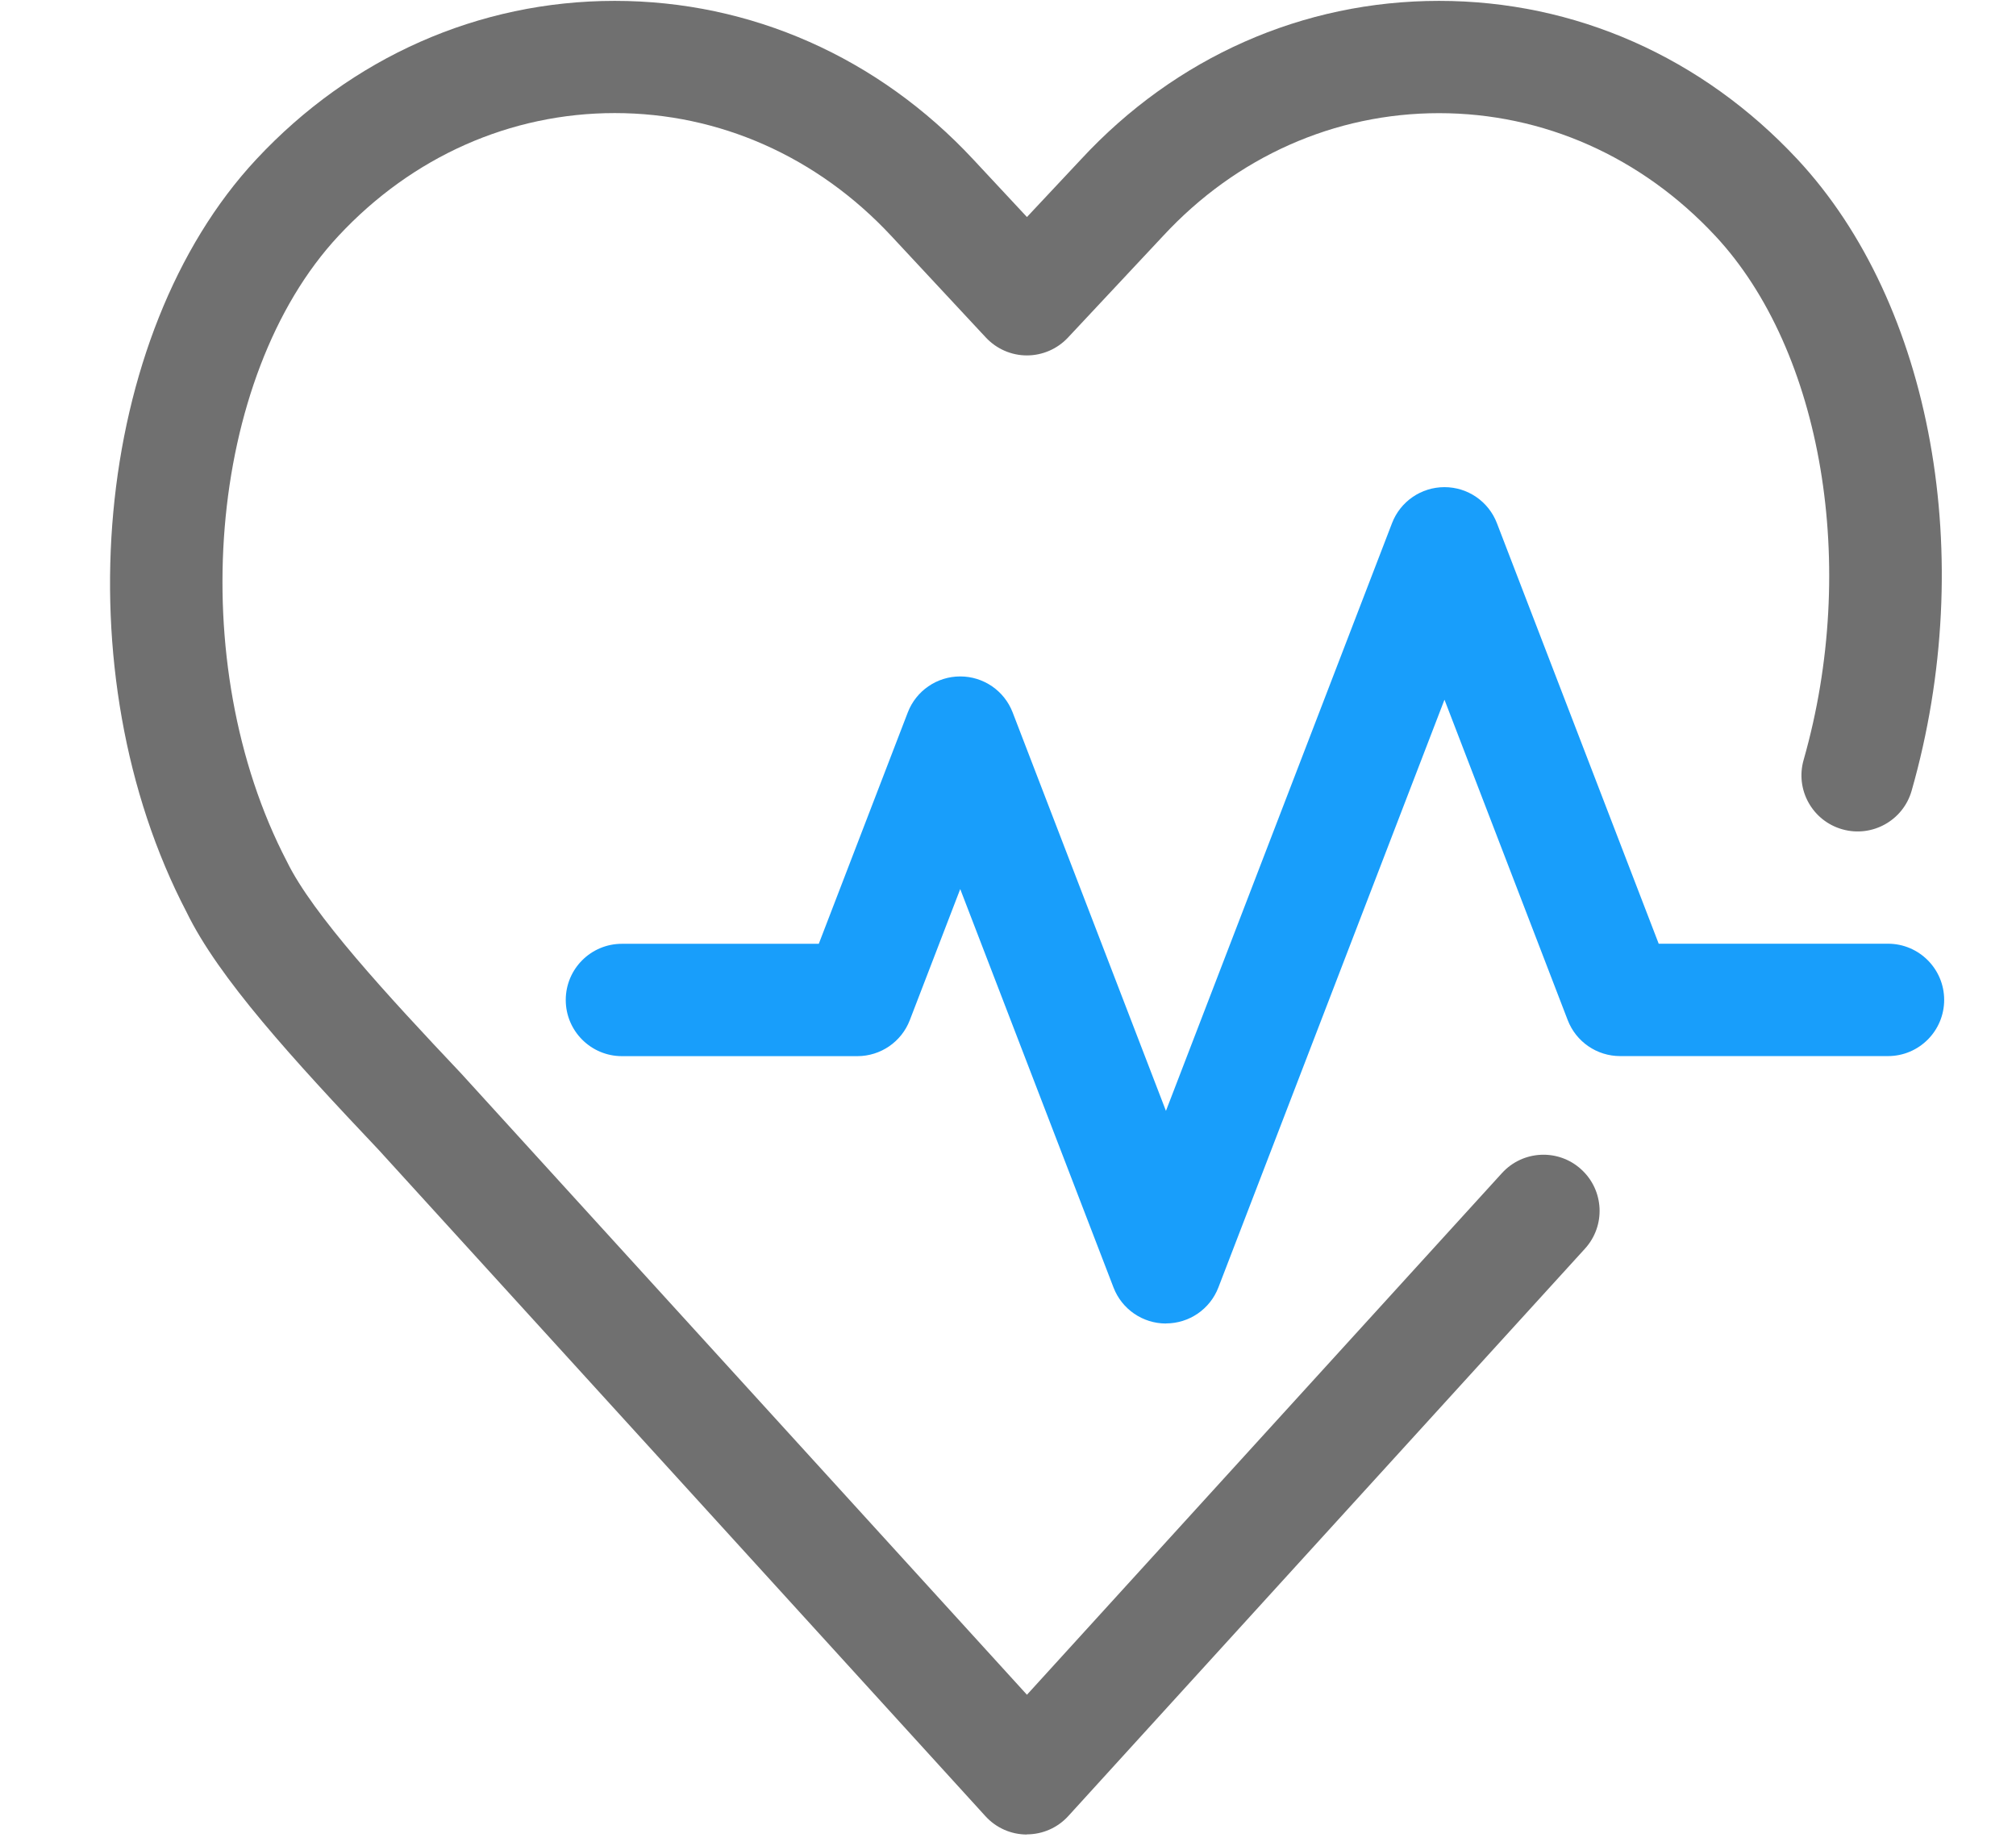 <svg width="95" height="87" viewBox="0 0 95 87" fill="none" xmlns="http://www.w3.org/2000/svg">
<path d="M48.389 86.441C47.643 86.441 46.936 86.127 46.435 85.575L17.856 54.194C13.802 49.91 10.296 46.079 8.793 42.981C2.914 31.718 4.371 15.777 12.071 7.514C16.561 2.695 22.563 0.041 28.968 0.041C35.373 0.041 41.378 2.695 45.865 7.514L48.393 10.226L50.939 7.51C55.397 2.695 61.391 0.041 67.811 0.041C74.231 0.041 80.218 2.695 84.708 7.514C91.056 14.327 93.216 26.279 90.082 37.258C89.682 38.664 88.214 39.476 86.811 39.075C85.404 38.675 84.589 37.211 84.993 35.804C87.593 26.687 85.884 16.538 80.835 11.12C77.358 7.388 72.731 5.332 67.811 5.332C62.892 5.332 58.268 7.384 54.813 11.113L50.323 15.91C49.821 16.444 49.122 16.747 48.389 16.747C47.657 16.747 46.958 16.44 46.456 15.903L41.999 11.117C38.522 7.384 33.895 5.328 28.971 5.328C24.049 5.328 19.425 7.384 15.948 11.117C9.763 17.757 8.652 31.256 13.521 40.597C14.729 43.079 18.242 46.891 21.737 50.588L48.393 79.855L70.776 55.276C71.76 54.194 73.434 54.115 74.512 55.1C75.594 56.084 75.674 57.758 74.685 58.84L50.344 85.568C49.843 86.12 49.133 86.434 48.389 86.434V86.441Z" fill="#707070"/>
<path d="M54.943 62.363C53.847 62.363 52.866 61.689 52.473 60.668L45.249 41.892L42.872 48.07C42.479 49.091 41.498 49.765 40.401 49.765H29.307C27.847 49.765 26.66 48.579 26.66 47.118C26.66 45.657 27.843 44.471 29.307 44.471H38.584L42.778 33.568C43.171 32.547 44.152 31.873 45.249 31.873C46.345 31.873 47.326 32.547 47.719 33.568L54.943 52.344L65.597 24.649C65.99 23.628 66.971 22.954 68.068 22.954C69.164 22.954 70.145 23.628 70.538 24.649L78.163 44.467H88.968C90.429 44.467 91.615 45.654 91.615 47.114C91.615 48.575 90.432 49.762 88.968 49.762H76.345C75.248 49.762 74.267 49.087 73.874 48.063L68.068 32.969L57.414 60.664C57.021 61.685 56.04 62.359 54.943 62.359V62.363Z" fill="#189EFB"/>
</svg>
